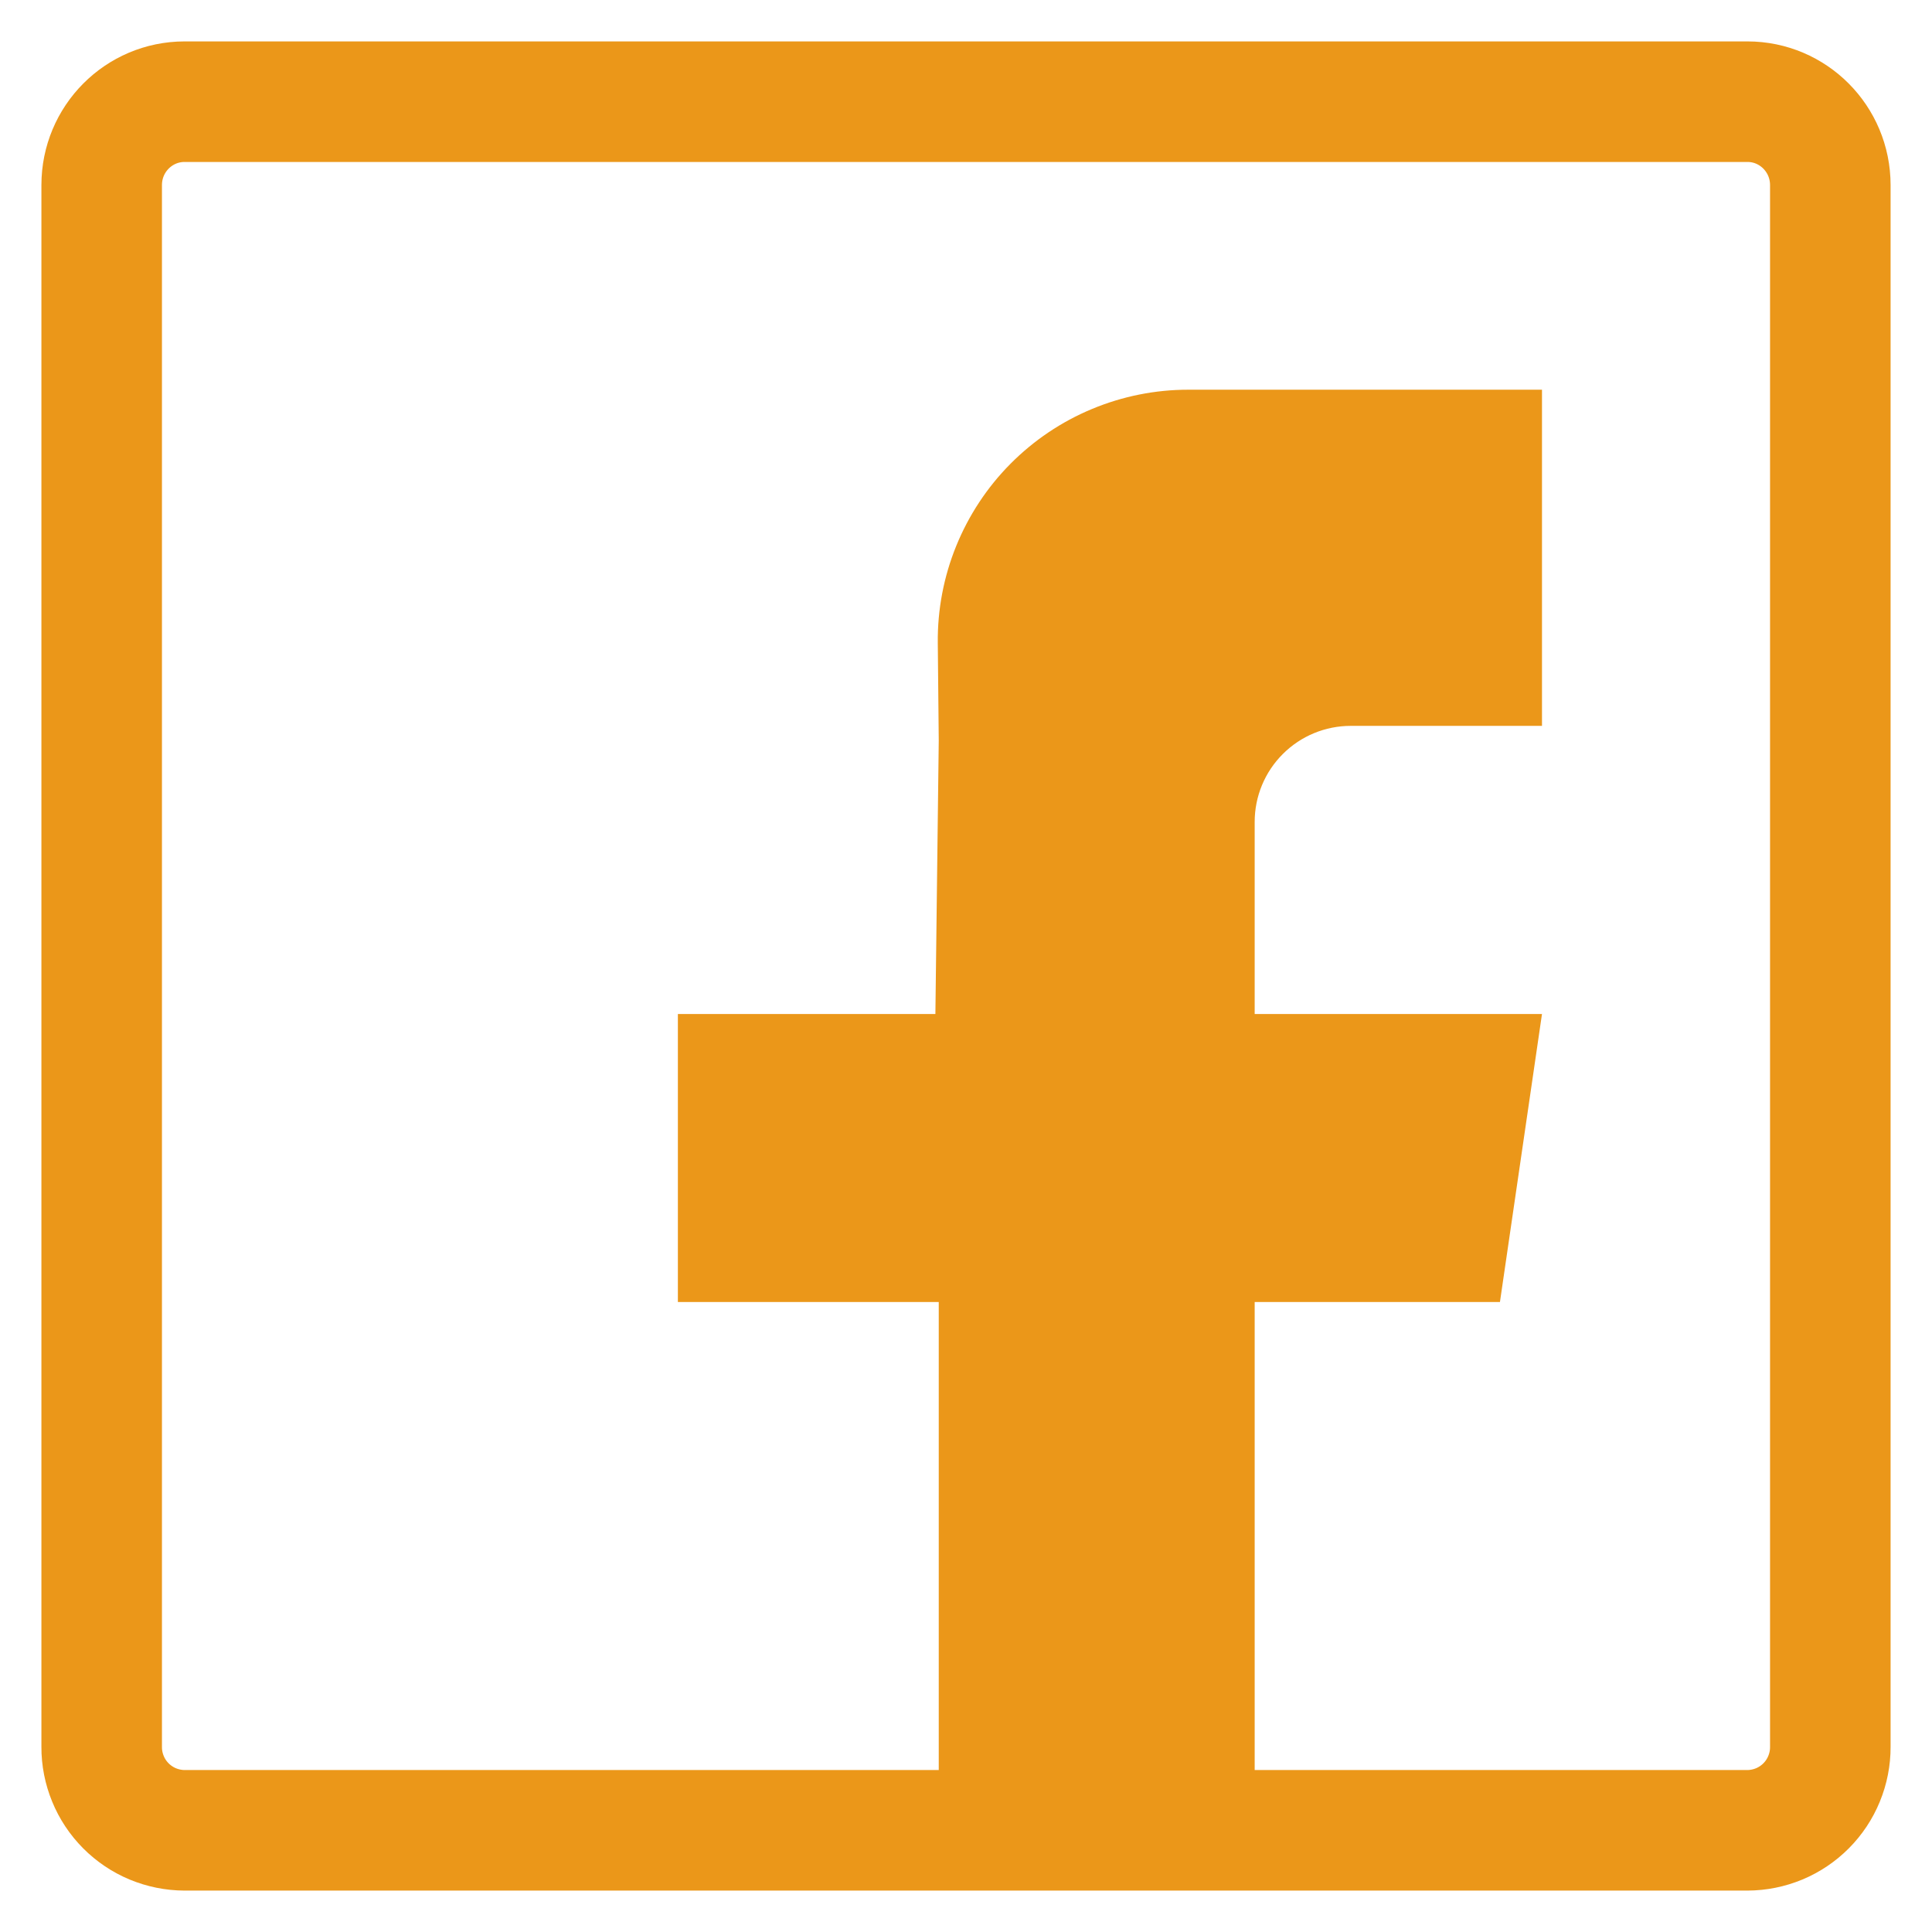 <svg width="38" height="38" viewBox="0 0 38 38" fill="none" xmlns="http://www.w3.org/2000/svg">
<path fill-rule="evenodd" clip-rule="evenodd" d="M3.631 36C3.416 35.999 3.204 35.956 3.006 35.874C2.807 35.791 2.627 35.67 2.476 35.518C2.324 35.365 2.204 35.185 2.123 34.986C2.041 34.787 1.999 34.574 2 34.359V3.64C2 2.734 2.73 2 3.631 2H34.37C35.27 2 36 2.734 36 3.64V34.359C36.001 34.574 35.959 34.787 35.877 34.986C35.796 35.185 35.676 35.365 35.524 35.518C35.373 35.67 35.193 35.791 34.994 35.874C34.796 35.956 34.584 35.999 34.369 36H3.631Z" stroke="#EB9719" stroke-width="2.371" stroke-linecap="round" stroke-linejoin="round"/>
<path fill-rule="evenodd" clip-rule="evenodd" d="M30.329 14.277H26.567C26.066 14.277 25.586 14.476 25.232 14.83C24.877 15.184 24.678 15.664 24.678 16.165V19.944H30.329L29.502 25.609H24.678V36H18.464V25.609H13.333V19.944H18.398L18.464 14.567L18.445 12.64C18.439 11.989 18.562 11.343 18.807 10.74C19.052 10.137 19.413 9.588 19.872 9.125C20.33 8.663 20.875 8.295 21.476 8.045C22.077 7.794 22.721 7.665 23.372 7.665H30.329V14.277Z" fill="#EB9719"/>
</svg>
